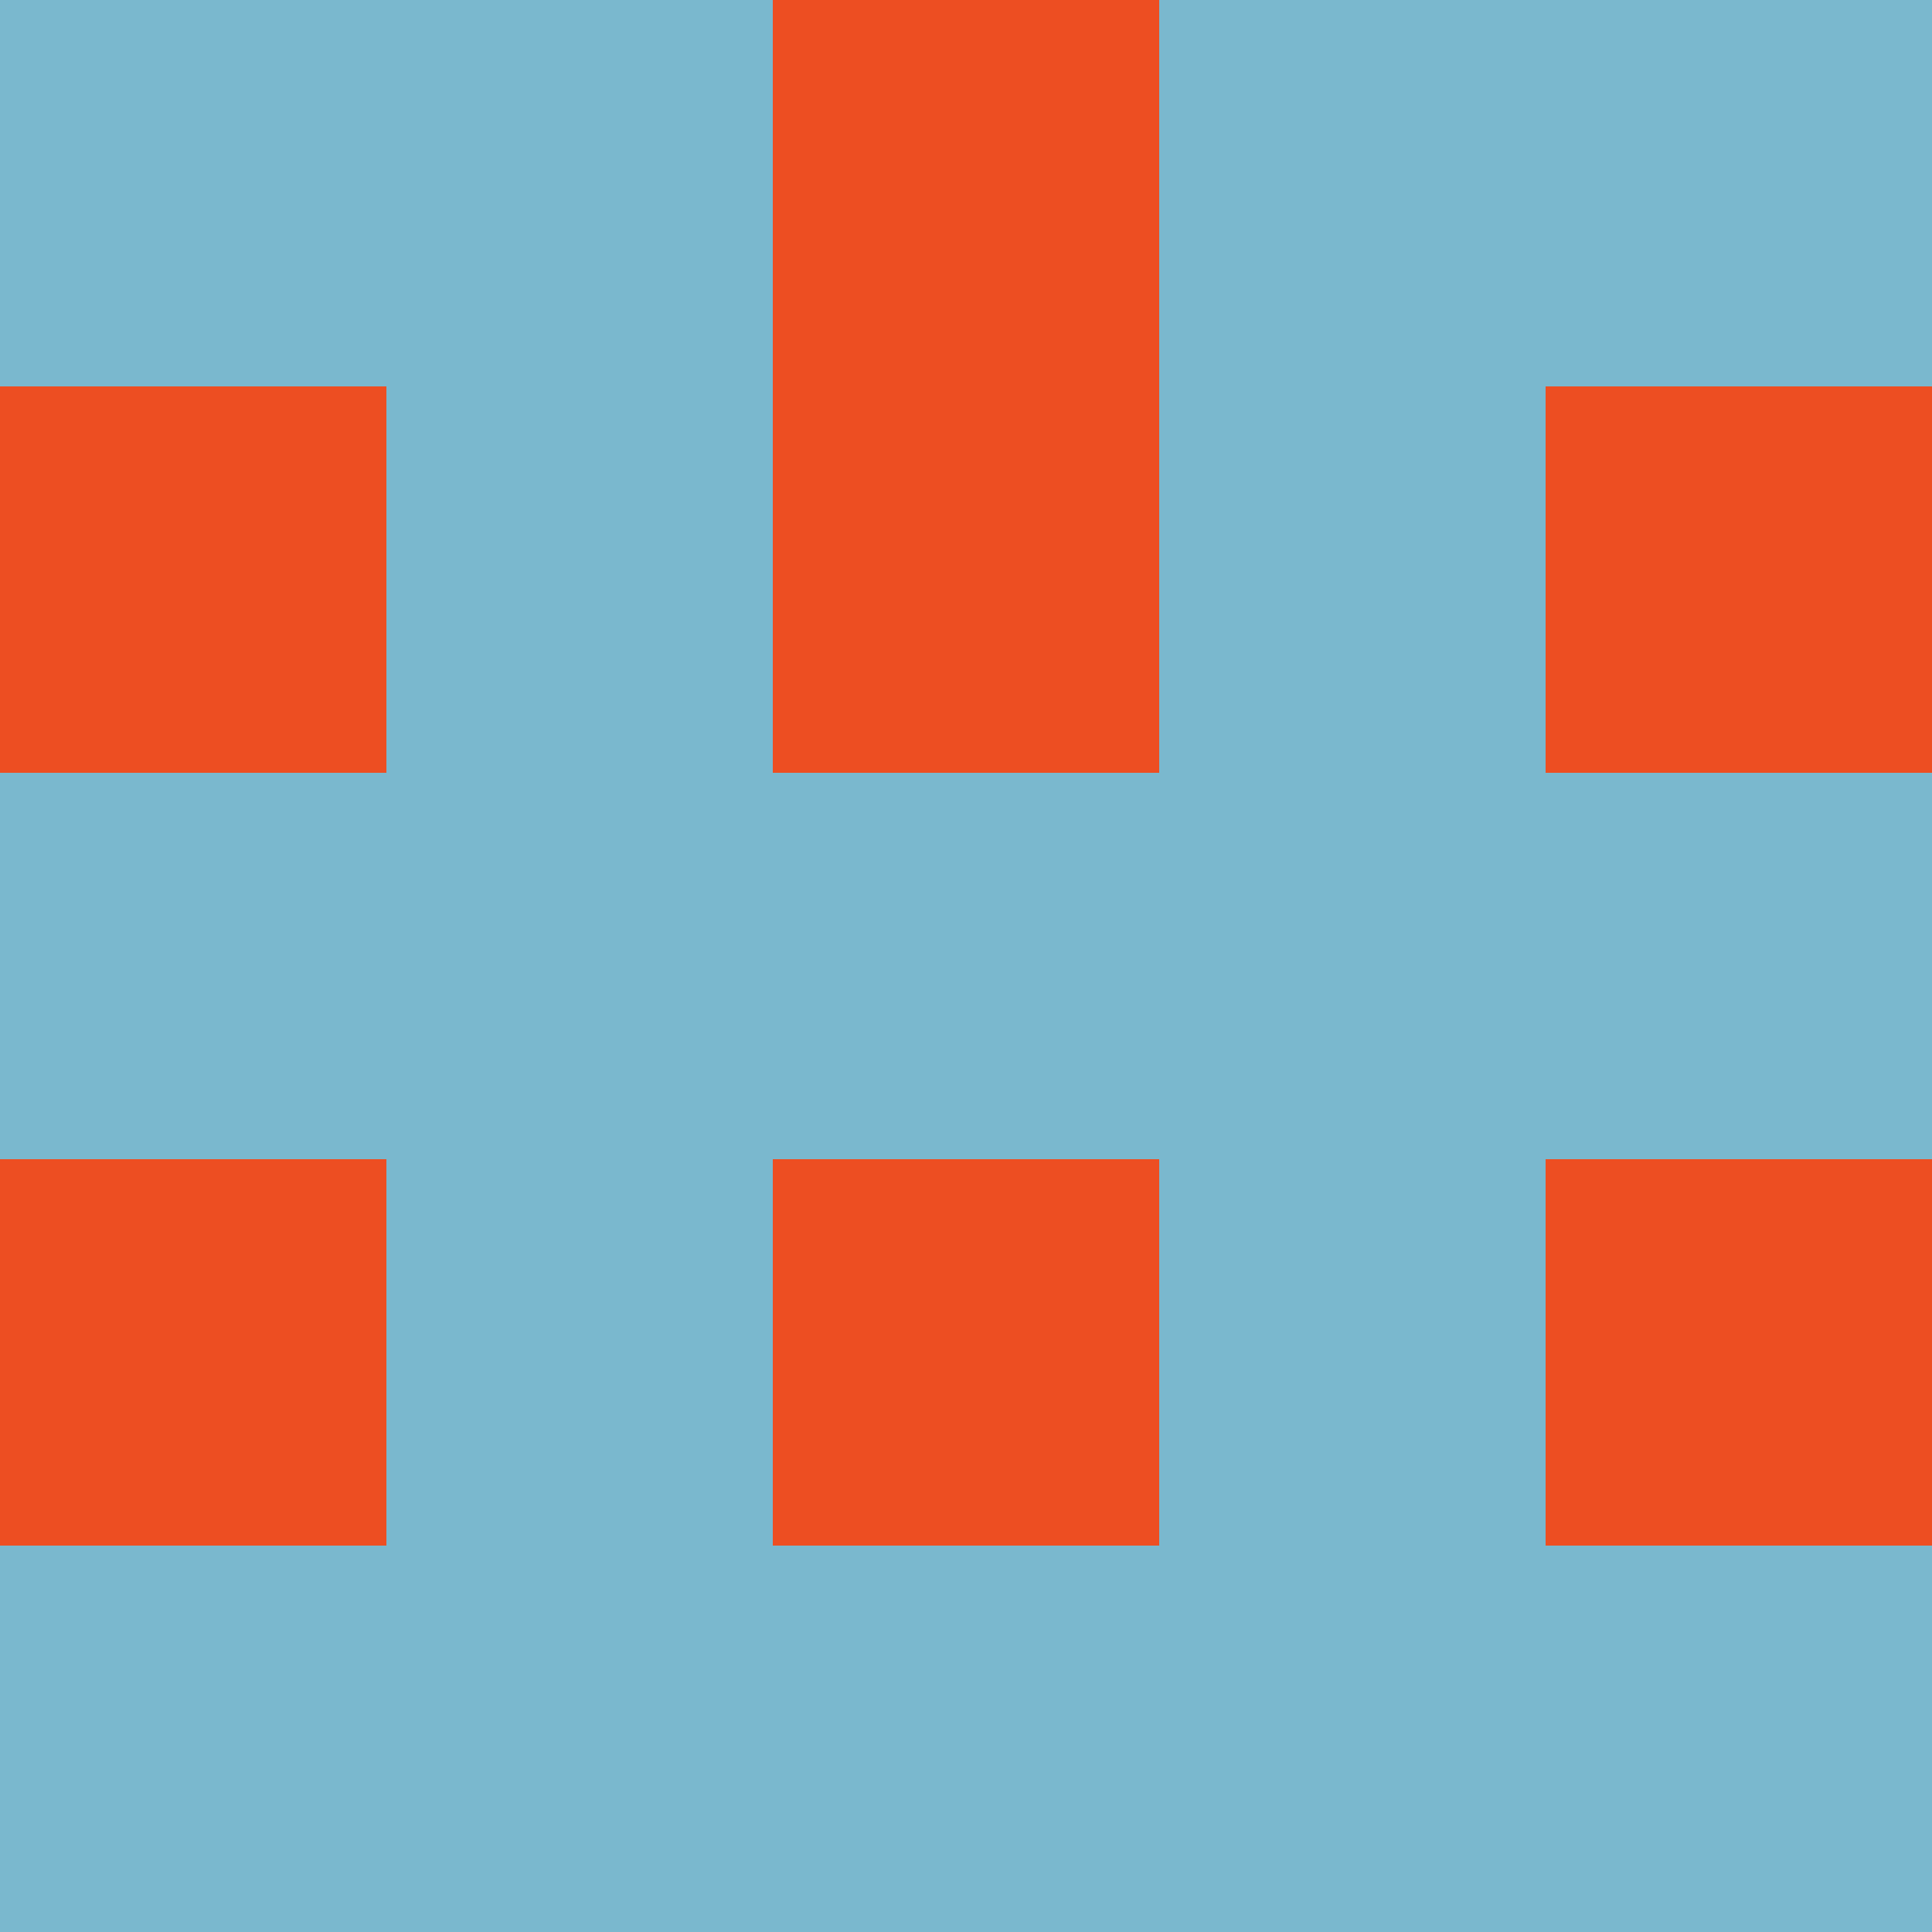 <?xml version="1.0" encoding="utf-8"?>
<!DOCTYPE svg PUBLIC "-//W3C//DTD SVG 20010904//EN"
        "http://www.w3.org/TR/2001/REC-SVG-20010904/DTD/svg10.dtd">

<svg width="400" height="400" viewBox="0 0 5 5"
    xmlns="http://www.w3.org/2000/svg"
    xmlns:xlink="http://www.w3.org/1999/xlink">
            <rect x="0" y="0" width="1" height="1" fill="#7AB8CE" />
        <rect x="0" y="1" width="1" height="1" fill="#ED4E22" />
        <rect x="0" y="2" width="1" height="1" fill="#7AB8CE" />
        <rect x="0" y="3" width="1" height="1" fill="#ED4E22" />
        <rect x="0" y="4" width="1" height="1" fill="#7AB8CE" />
                <rect x="1" y="0" width="1" height="1" fill="#7AB8CE" />
        <rect x="1" y="1" width="1" height="1" fill="#7AB8CE" />
        <rect x="1" y="2" width="1" height="1" fill="#7AB8CE" />
        <rect x="1" y="3" width="1" height="1" fill="#7AB8CE" />
        <rect x="1" y="4" width="1" height="1" fill="#7AB8CE" />
                <rect x="2" y="0" width="1" height="1" fill="#ED4E22" />
        <rect x="2" y="1" width="1" height="1" fill="#ED4E22" />
        <rect x="2" y="2" width="1" height="1" fill="#7AB8CE" />
        <rect x="2" y="3" width="1" height="1" fill="#ED4E22" />
        <rect x="2" y="4" width="1" height="1" fill="#7AB8CE" />
                <rect x="3" y="0" width="1" height="1" fill="#7AB8CE" />
        <rect x="3" y="1" width="1" height="1" fill="#7AB8CE" />
        <rect x="3" y="2" width="1" height="1" fill="#7AB8CE" />
        <rect x="3" y="3" width="1" height="1" fill="#7AB8CE" />
        <rect x="3" y="4" width="1" height="1" fill="#7AB8CE" />
                <rect x="4" y="0" width="1" height="1" fill="#7AB8CE" />
        <rect x="4" y="1" width="1" height="1" fill="#ED4E22" />
        <rect x="4" y="2" width="1" height="1" fill="#7AB8CE" />
        <rect x="4" y="3" width="1" height="1" fill="#ED4E22" />
        <rect x="4" y="4" width="1" height="1" fill="#7AB8CE" />
        
</svg>


